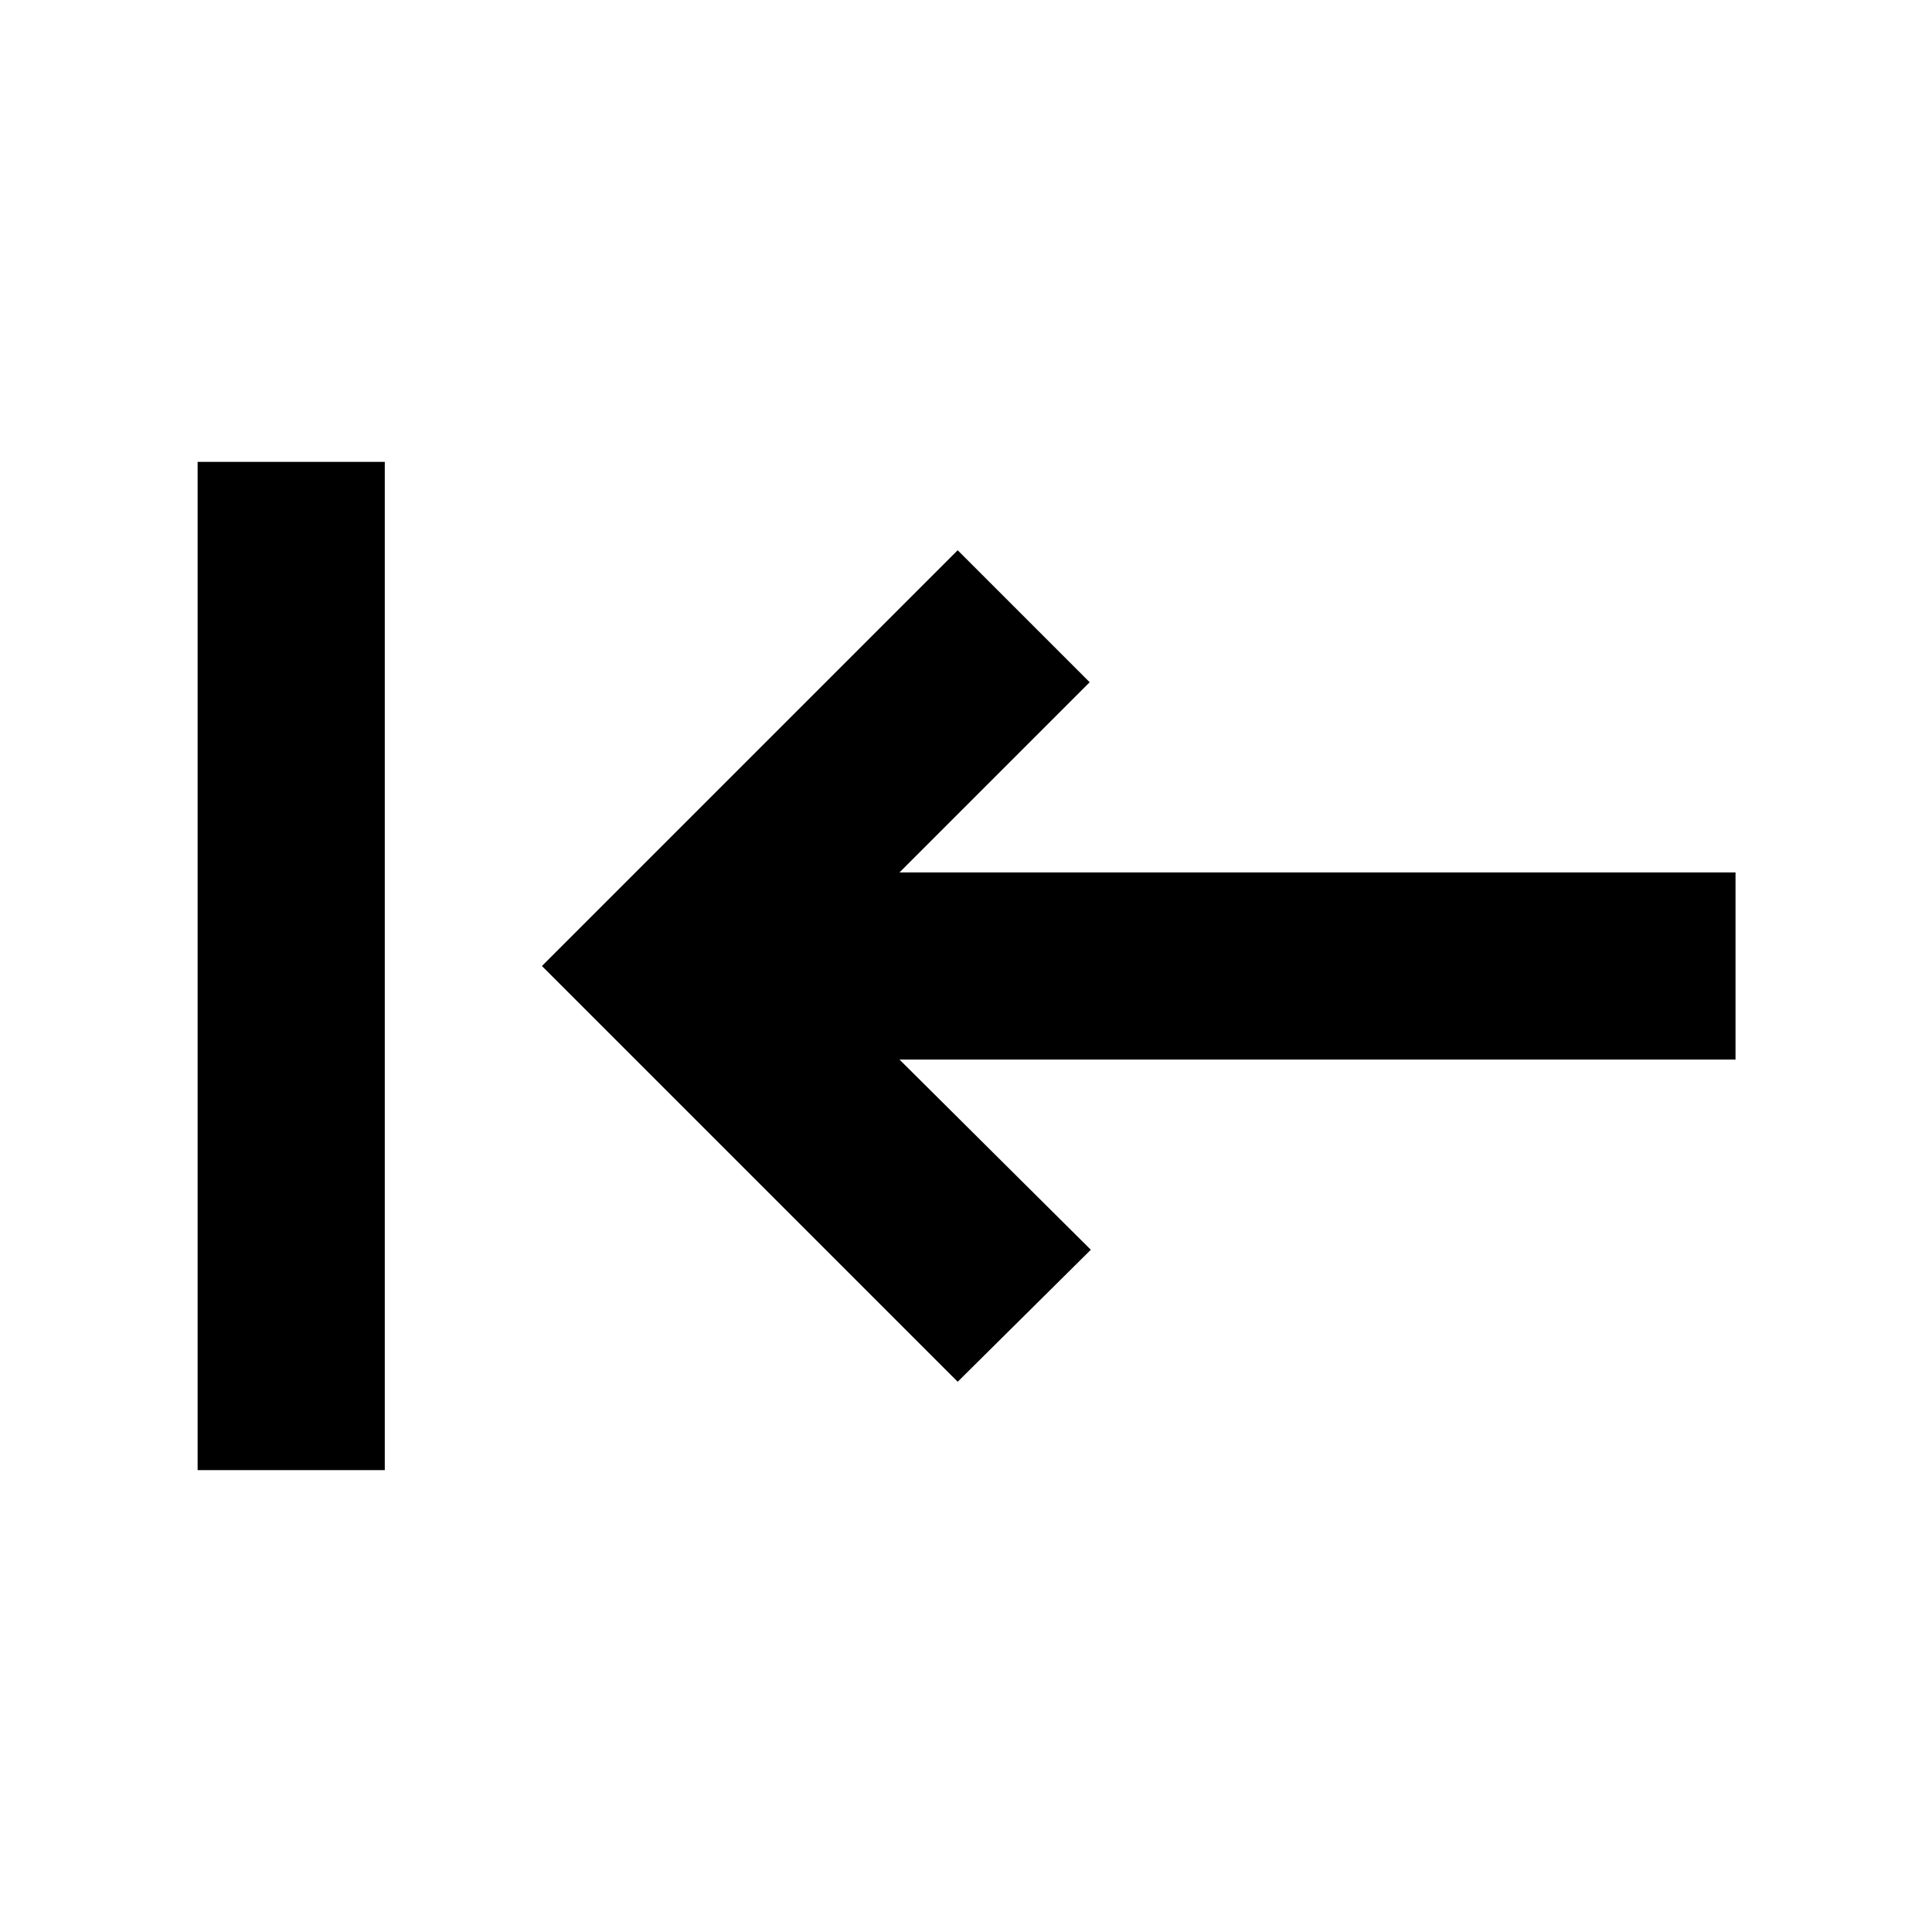 <svg xmlns="http://www.w3.org/2000/svg" height="20" viewBox="0 96 960 960" width="20"><path d="M475.87 782.588 269.282 576 475.87 369.412 541.458 435l-94.499 94.499h415.412v93.002H446.959L542.023 717l-66.153 65.588ZM98.194 826.501V325.499h93.002v501.002H98.194Z"/></svg>